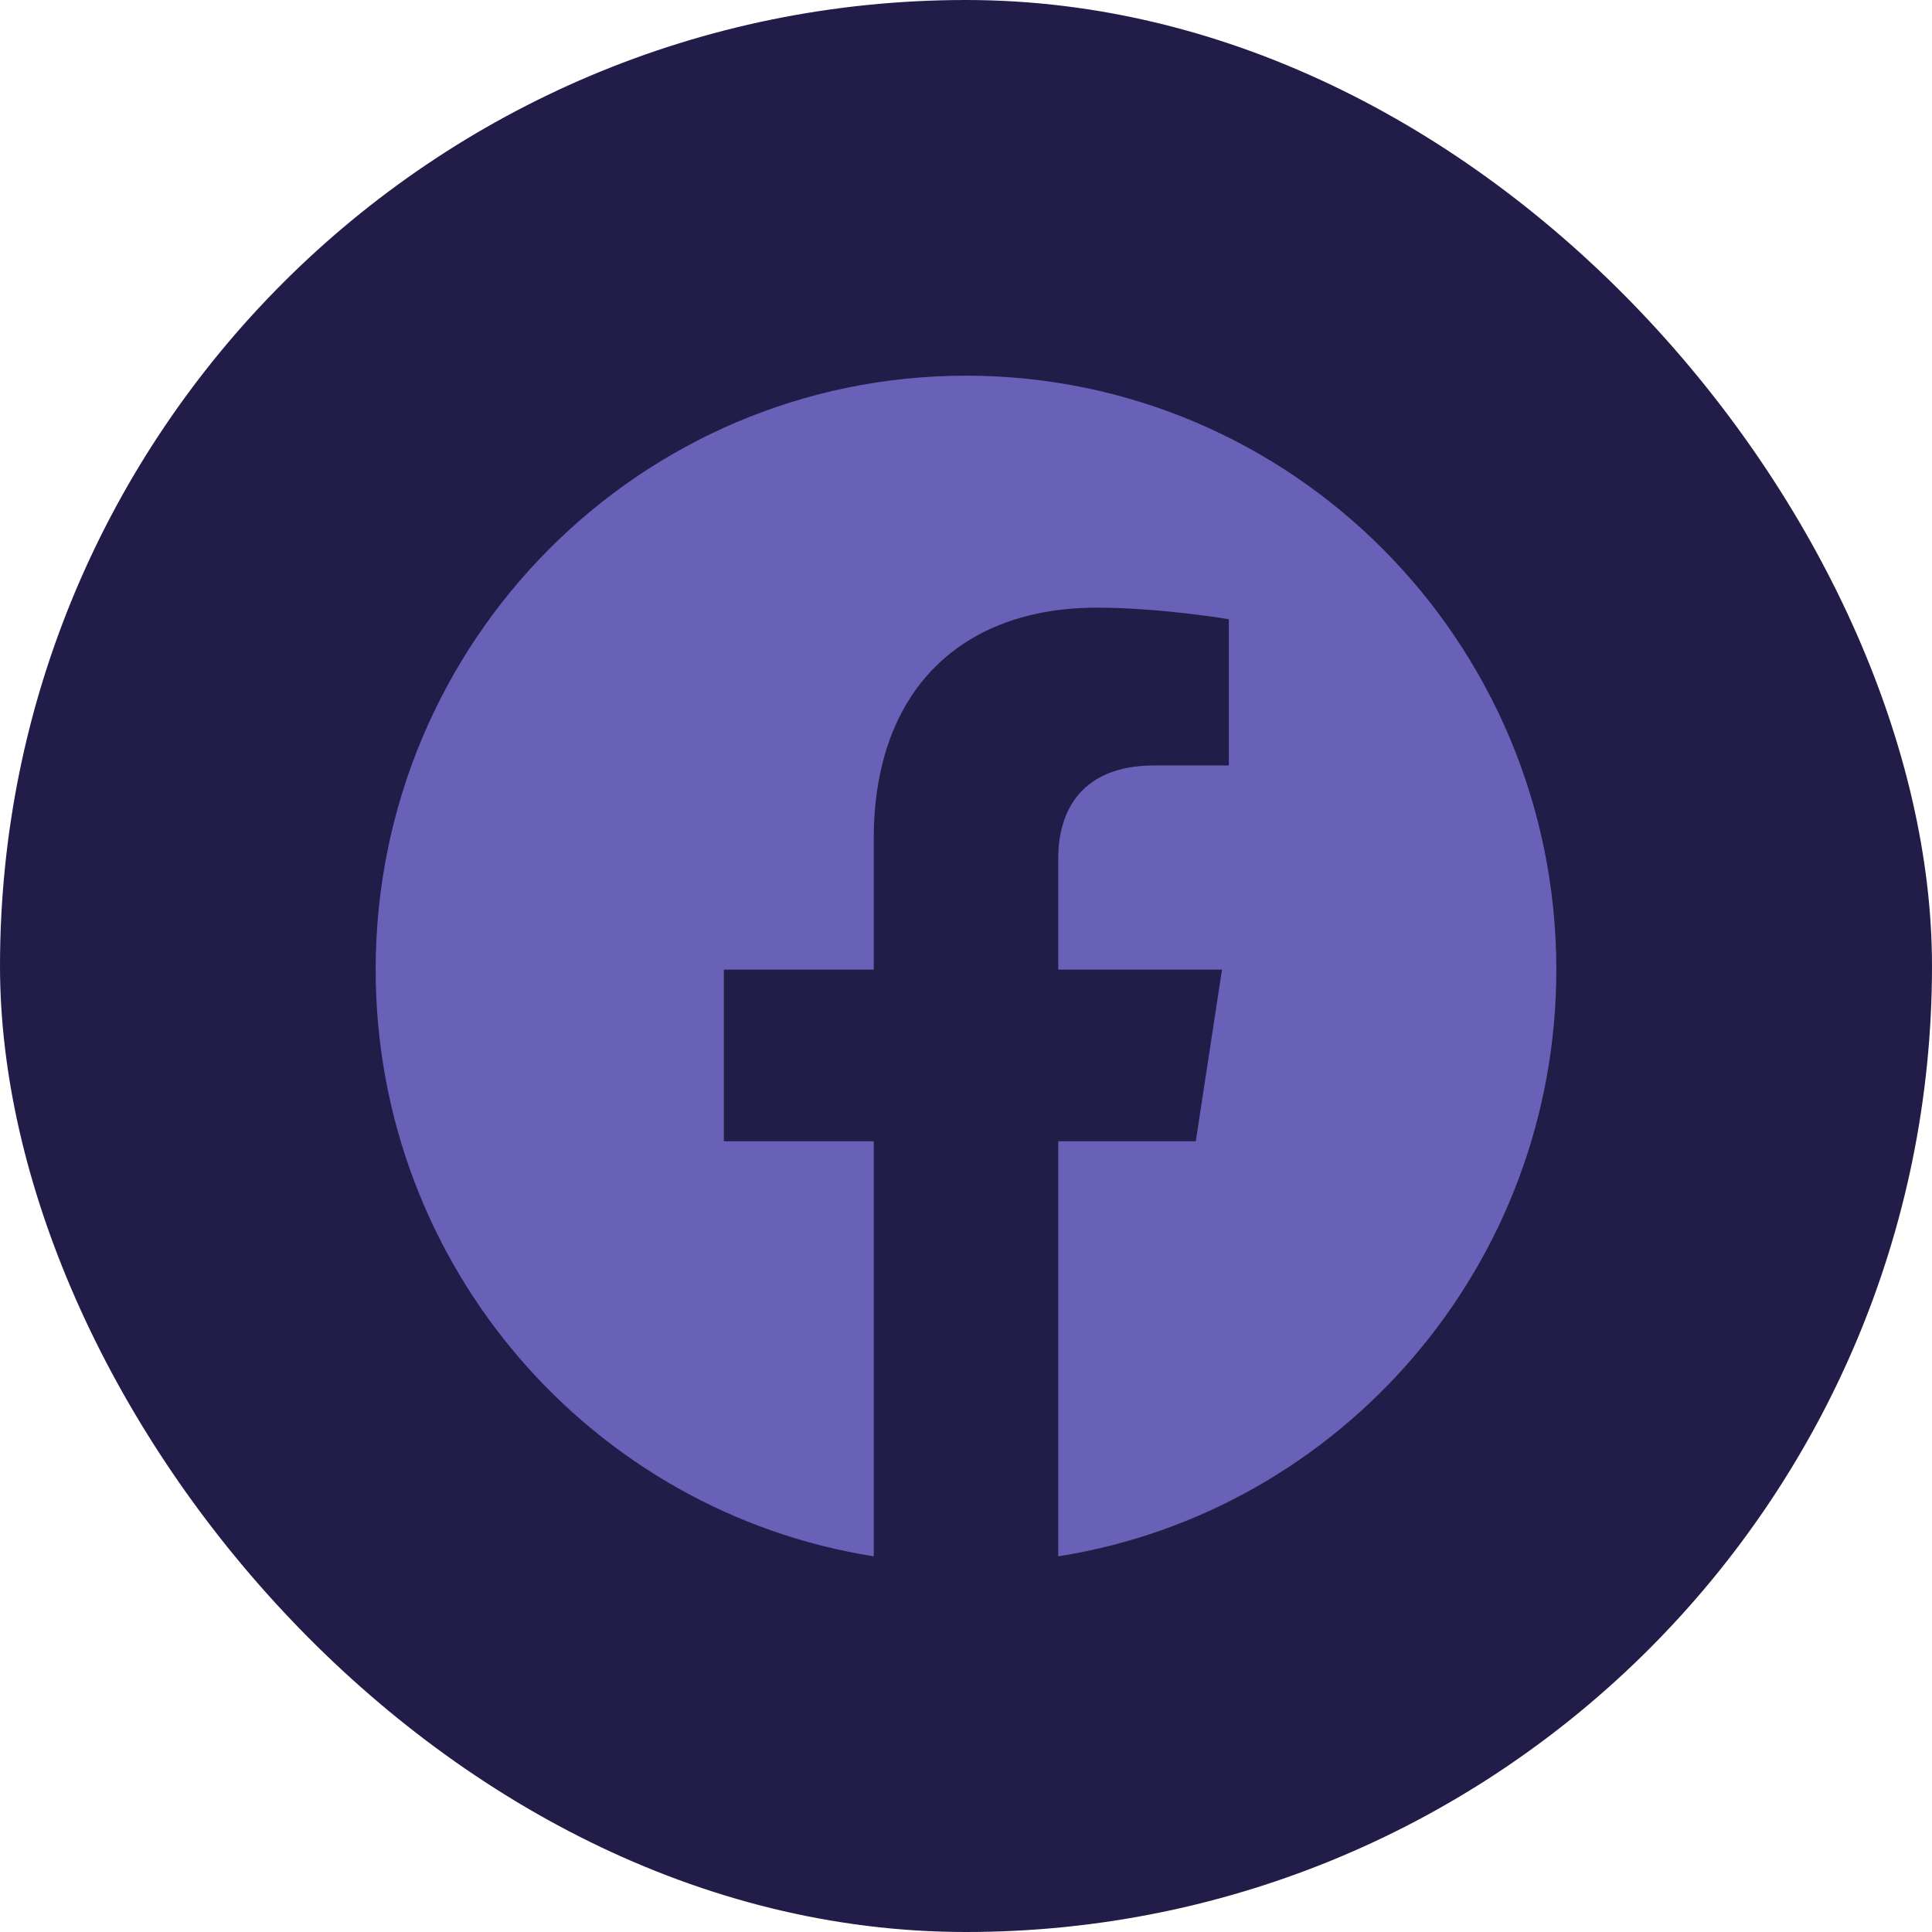 <svg width="36" height="36" viewBox="0 0 36 36" fill="none" xmlns="http://www.w3.org/2000/svg">
<rect width="36" height="36" rx="18" fill="#211D48"/>
<path fill-rule="evenodd" clip-rule="evenodd" d="M29 18.067C29 11.955 24.075 7 18 7C11.925 7 7 11.955 7 18.067C7 23.591 11.023 28.17 16.281 29V21.266H13.488V18.067H16.281V15.629C16.281 12.855 17.924 11.323 20.436 11.323C21.64 11.323 22.898 11.539 22.898 11.539V14.263H21.511C20.145 14.263 19.719 15.116 19.719 15.991V18.067H22.77L22.282 21.266H19.719V29C24.977 28.17 29 23.591 29 18.067" fill="#6960B8"/>
</svg>
